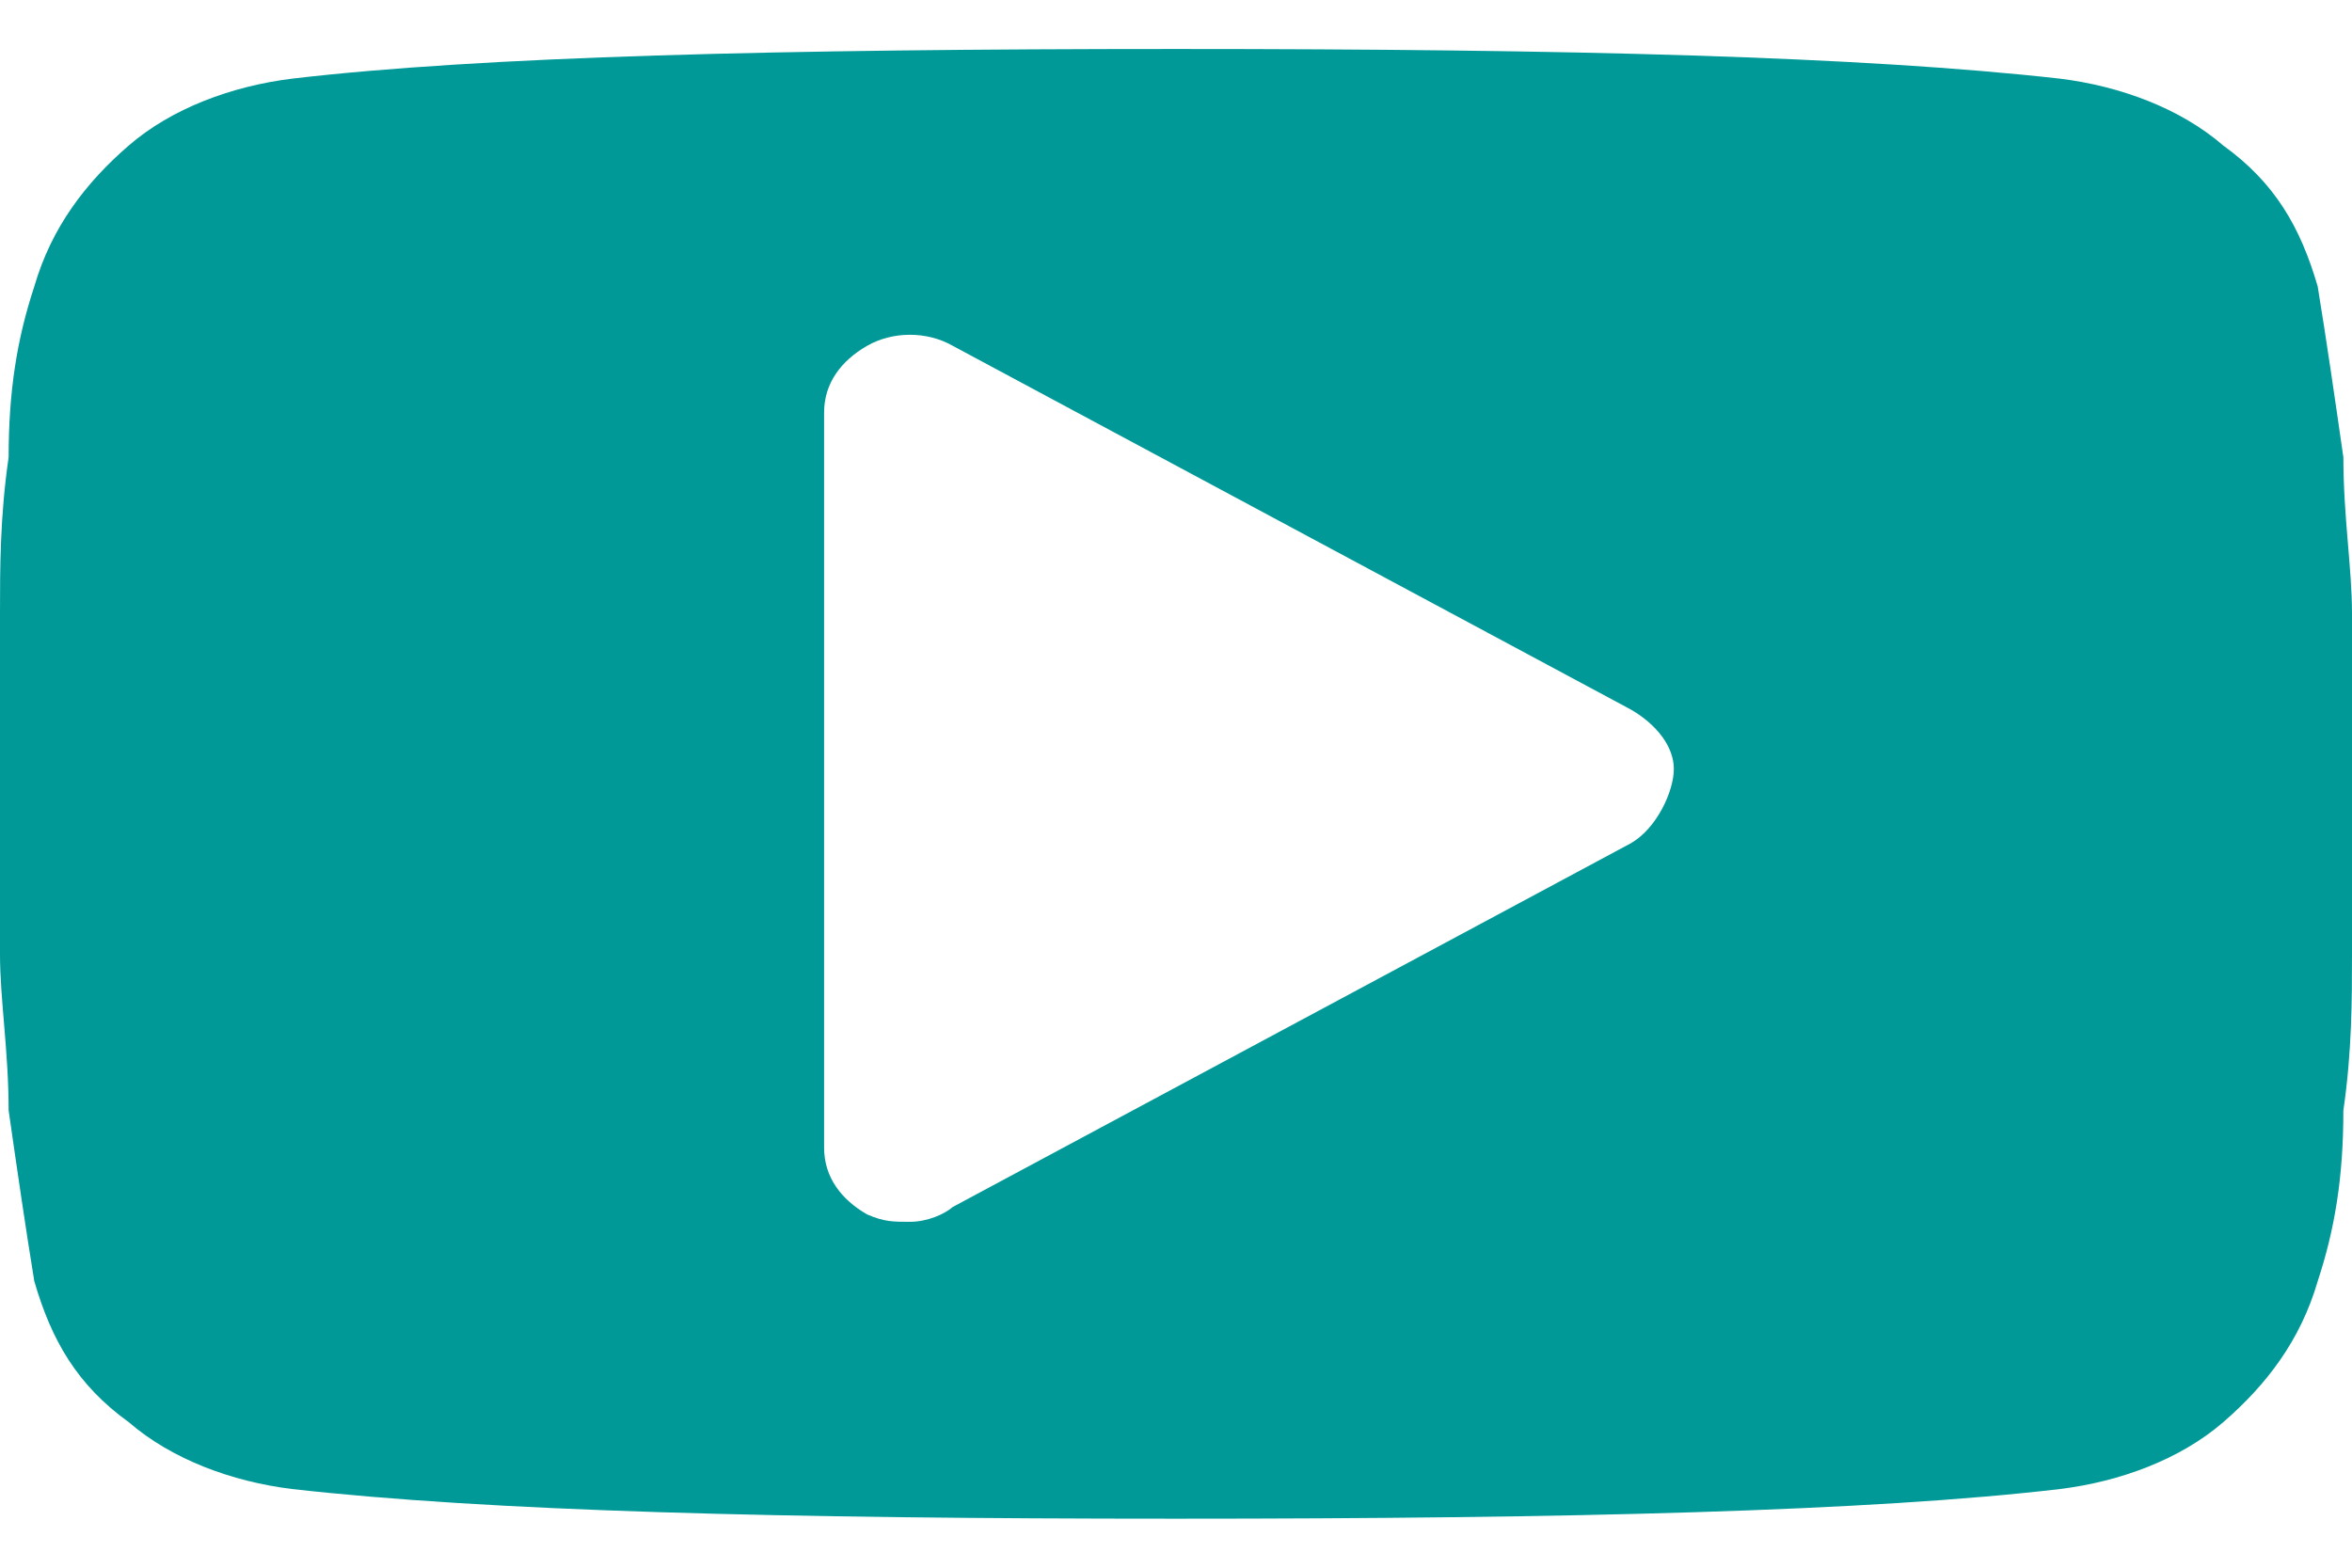<svg width="24" height="16" viewBox="0 0 24 16" fill="none" xmlns="http://www.w3.org/2000/svg">
<path d="M24 6.258C24 5.803 23.912 5.273 23.912 4.667C23.825 4.061 23.737 3.455 23.65 2.924C23.474 2.318 23.212 1.864 22.686 1.485C22.248 1.106 21.635 0.879 21.022 0.803C19.007 0.576 16.029 0.5 12 0.5C7.971 0.5 4.905 0.576 2.978 0.803C2.365 0.879 1.752 1.106 1.314 1.485C0.876 1.864 0.526 2.318 0.35 2.924C0.175 3.455 0.088 3.985 0.088 4.667C5.34484e-06 5.273 0 5.803 0 6.258C0 6.712 0 7.242 0 8C0 8.758 0 9.364 0 9.742C0 10.197 0.088 10.727 0.088 11.333C0.175 11.939 0.263 12.545 0.35 13.076C0.526 13.682 0.788 14.136 1.314 14.515C1.752 14.894 2.365 15.121 2.978 15.197C4.993 15.424 7.971 15.5 12 15.5C16.029 15.5 19.095 15.424 21.022 15.197C21.635 15.121 22.248 14.894 22.686 14.515C23.124 14.136 23.474 13.682 23.65 13.076C23.825 12.545 23.912 12.015 23.912 11.333C24 10.727 24 10.197 24 9.742C24 9.288 24 8.758 24 8C24 7.242 24 6.636 24 6.258ZM16.642 8.606L9.723 12.318C9.635 12.394 9.46 12.47 9.285 12.47C9.11 12.47 9.022 12.47 8.847 12.394C8.584 12.242 8.409 12.015 8.409 11.712V4.212C8.409 3.909 8.584 3.682 8.847 3.53C9.11 3.379 9.46 3.379 9.723 3.53L16.642 7.242C16.905 7.394 17.08 7.621 17.08 7.848C17.08 8.076 16.905 8.455 16.642 8.606Z" fill="#009997"/>
</svg>
